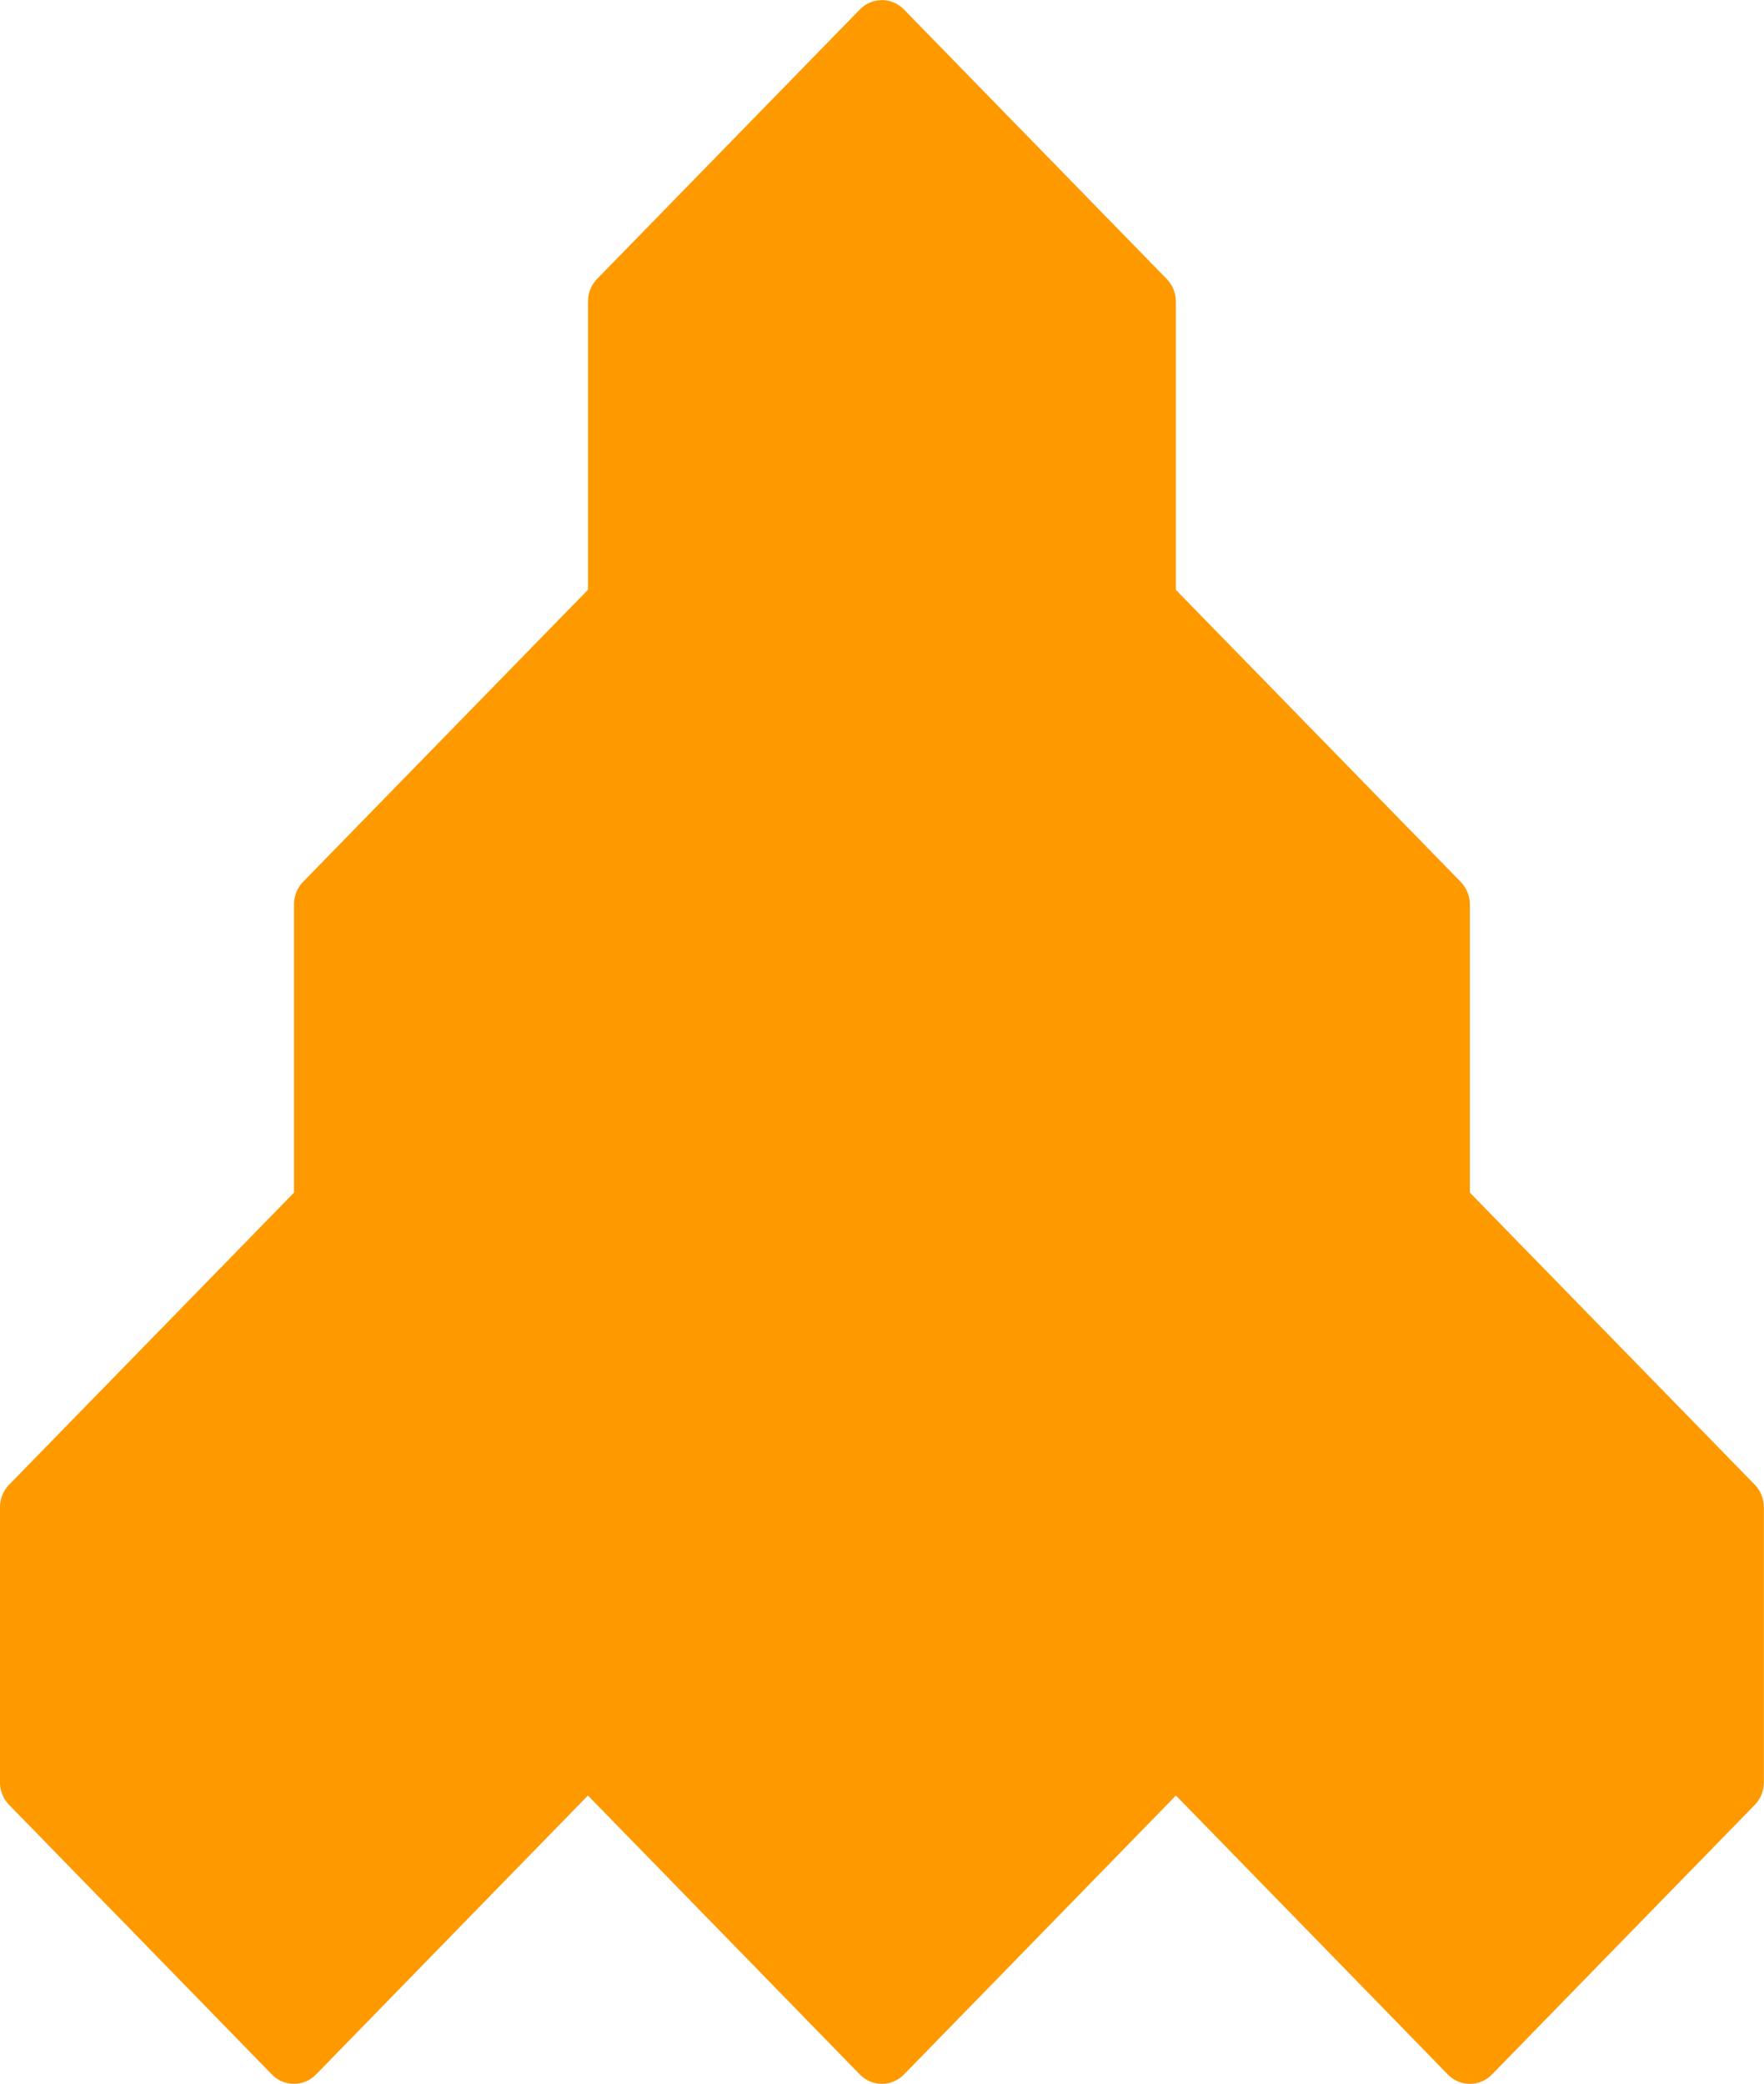<svg id="logo_Alias" data-name="logo Alias" xmlns="http://www.w3.org/2000/svg" width="27.186" height="32.113" viewBox="0 0 27.186 32.113">
<path id="Tracciato_3" data-name="Tracciato 3" d="M135.224,340.949a.5.5,0,0,0-.141.349v4.441h0l-4.39,4.5a.5.5,0,0,0-.141.349v4.441l-4.39,4.5a.5.5,0,0,0-.141.349v4.237a.5.5,0,0,0,.141.349l2.125,2.179,1.924,1.974a.474.474,0,0,0,.681,0l1.924-1.974,2.266-2.324,2.266,2.324,1.924,1.974a.474.474,0,0,0,.681,0l1.925-1.974,2.266-2.324,2.266,2.324,1.924,1.974a.474.474,0,0,0,.681,0l1.924-1.974,2.125-2.179a.5.5,0,0,0,.141-.349v-4.237a.5.5,0,0,0-.141-.349l-4.39-4.5V350.59a.5.5,0,0,0-.141-.349l-4.39-4.5V341.3a.5.5,0,0,0-.141-.349l-4.049-4.152a.473.473,0,0,0-.681,0Z" transform="translate(-126.021 -336.652)" fill="#f90"></path>
</svg>
